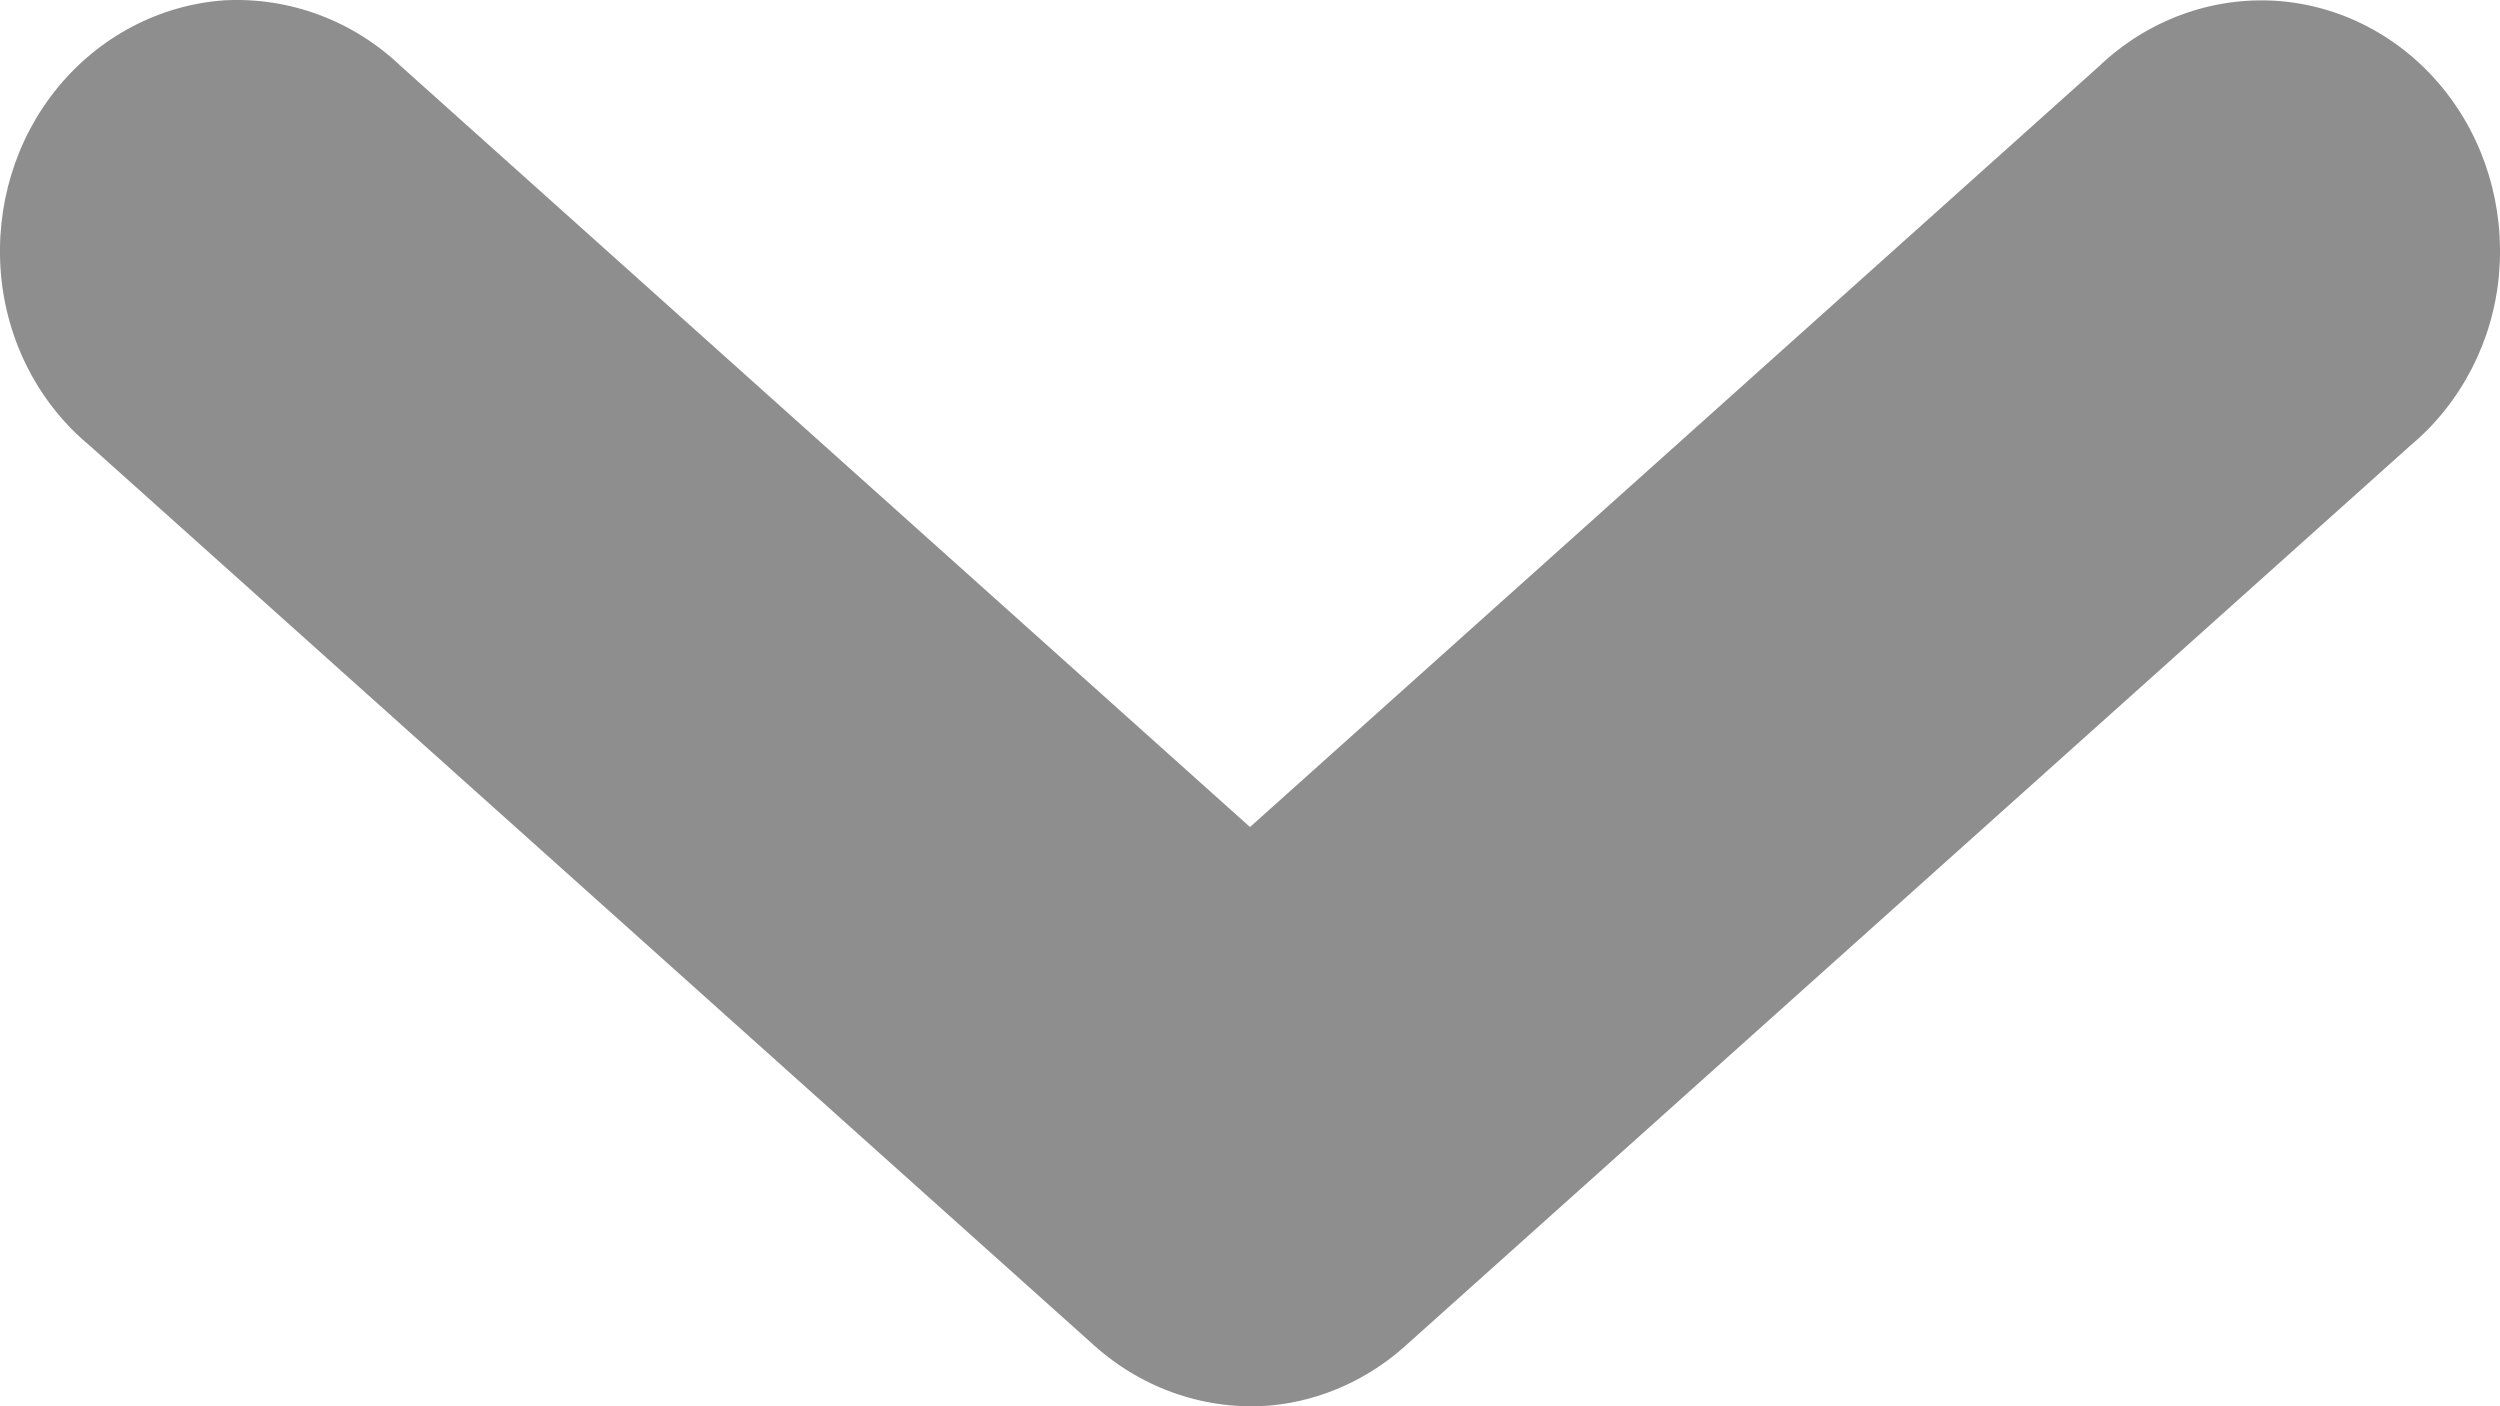 <svg width="16" height="9" viewBox="0 0 16 9" fill="none" xmlns="http://www.w3.org/2000/svg">
<path d="M8.144 8.994C8.459 8.962 8.757 8.827 8.995 8.613L15.427 2.851C15.752 2.579 15.957 2.182 15.994 1.753C16.031 1.321 15.902 0.892 15.632 0.562C15.363 0.233 14.977 0.031 14.563 0.005C14.15 -0.02 13.743 0.13 13.436 0.422L8 5.293L2.564 0.422C2.257 0.13 1.85 -0.02 1.436 0.002C1.023 0.031 0.637 0.233 0.368 0.562C0.098 0.892 -0.031 1.321 0.006 1.753C0.043 2.185 0.248 2.582 0.573 2.851L7.005 8.613C7.32 8.894 7.73 9.032 8.144 8.994Z" fill="#8E8E8E"/>
</svg>
